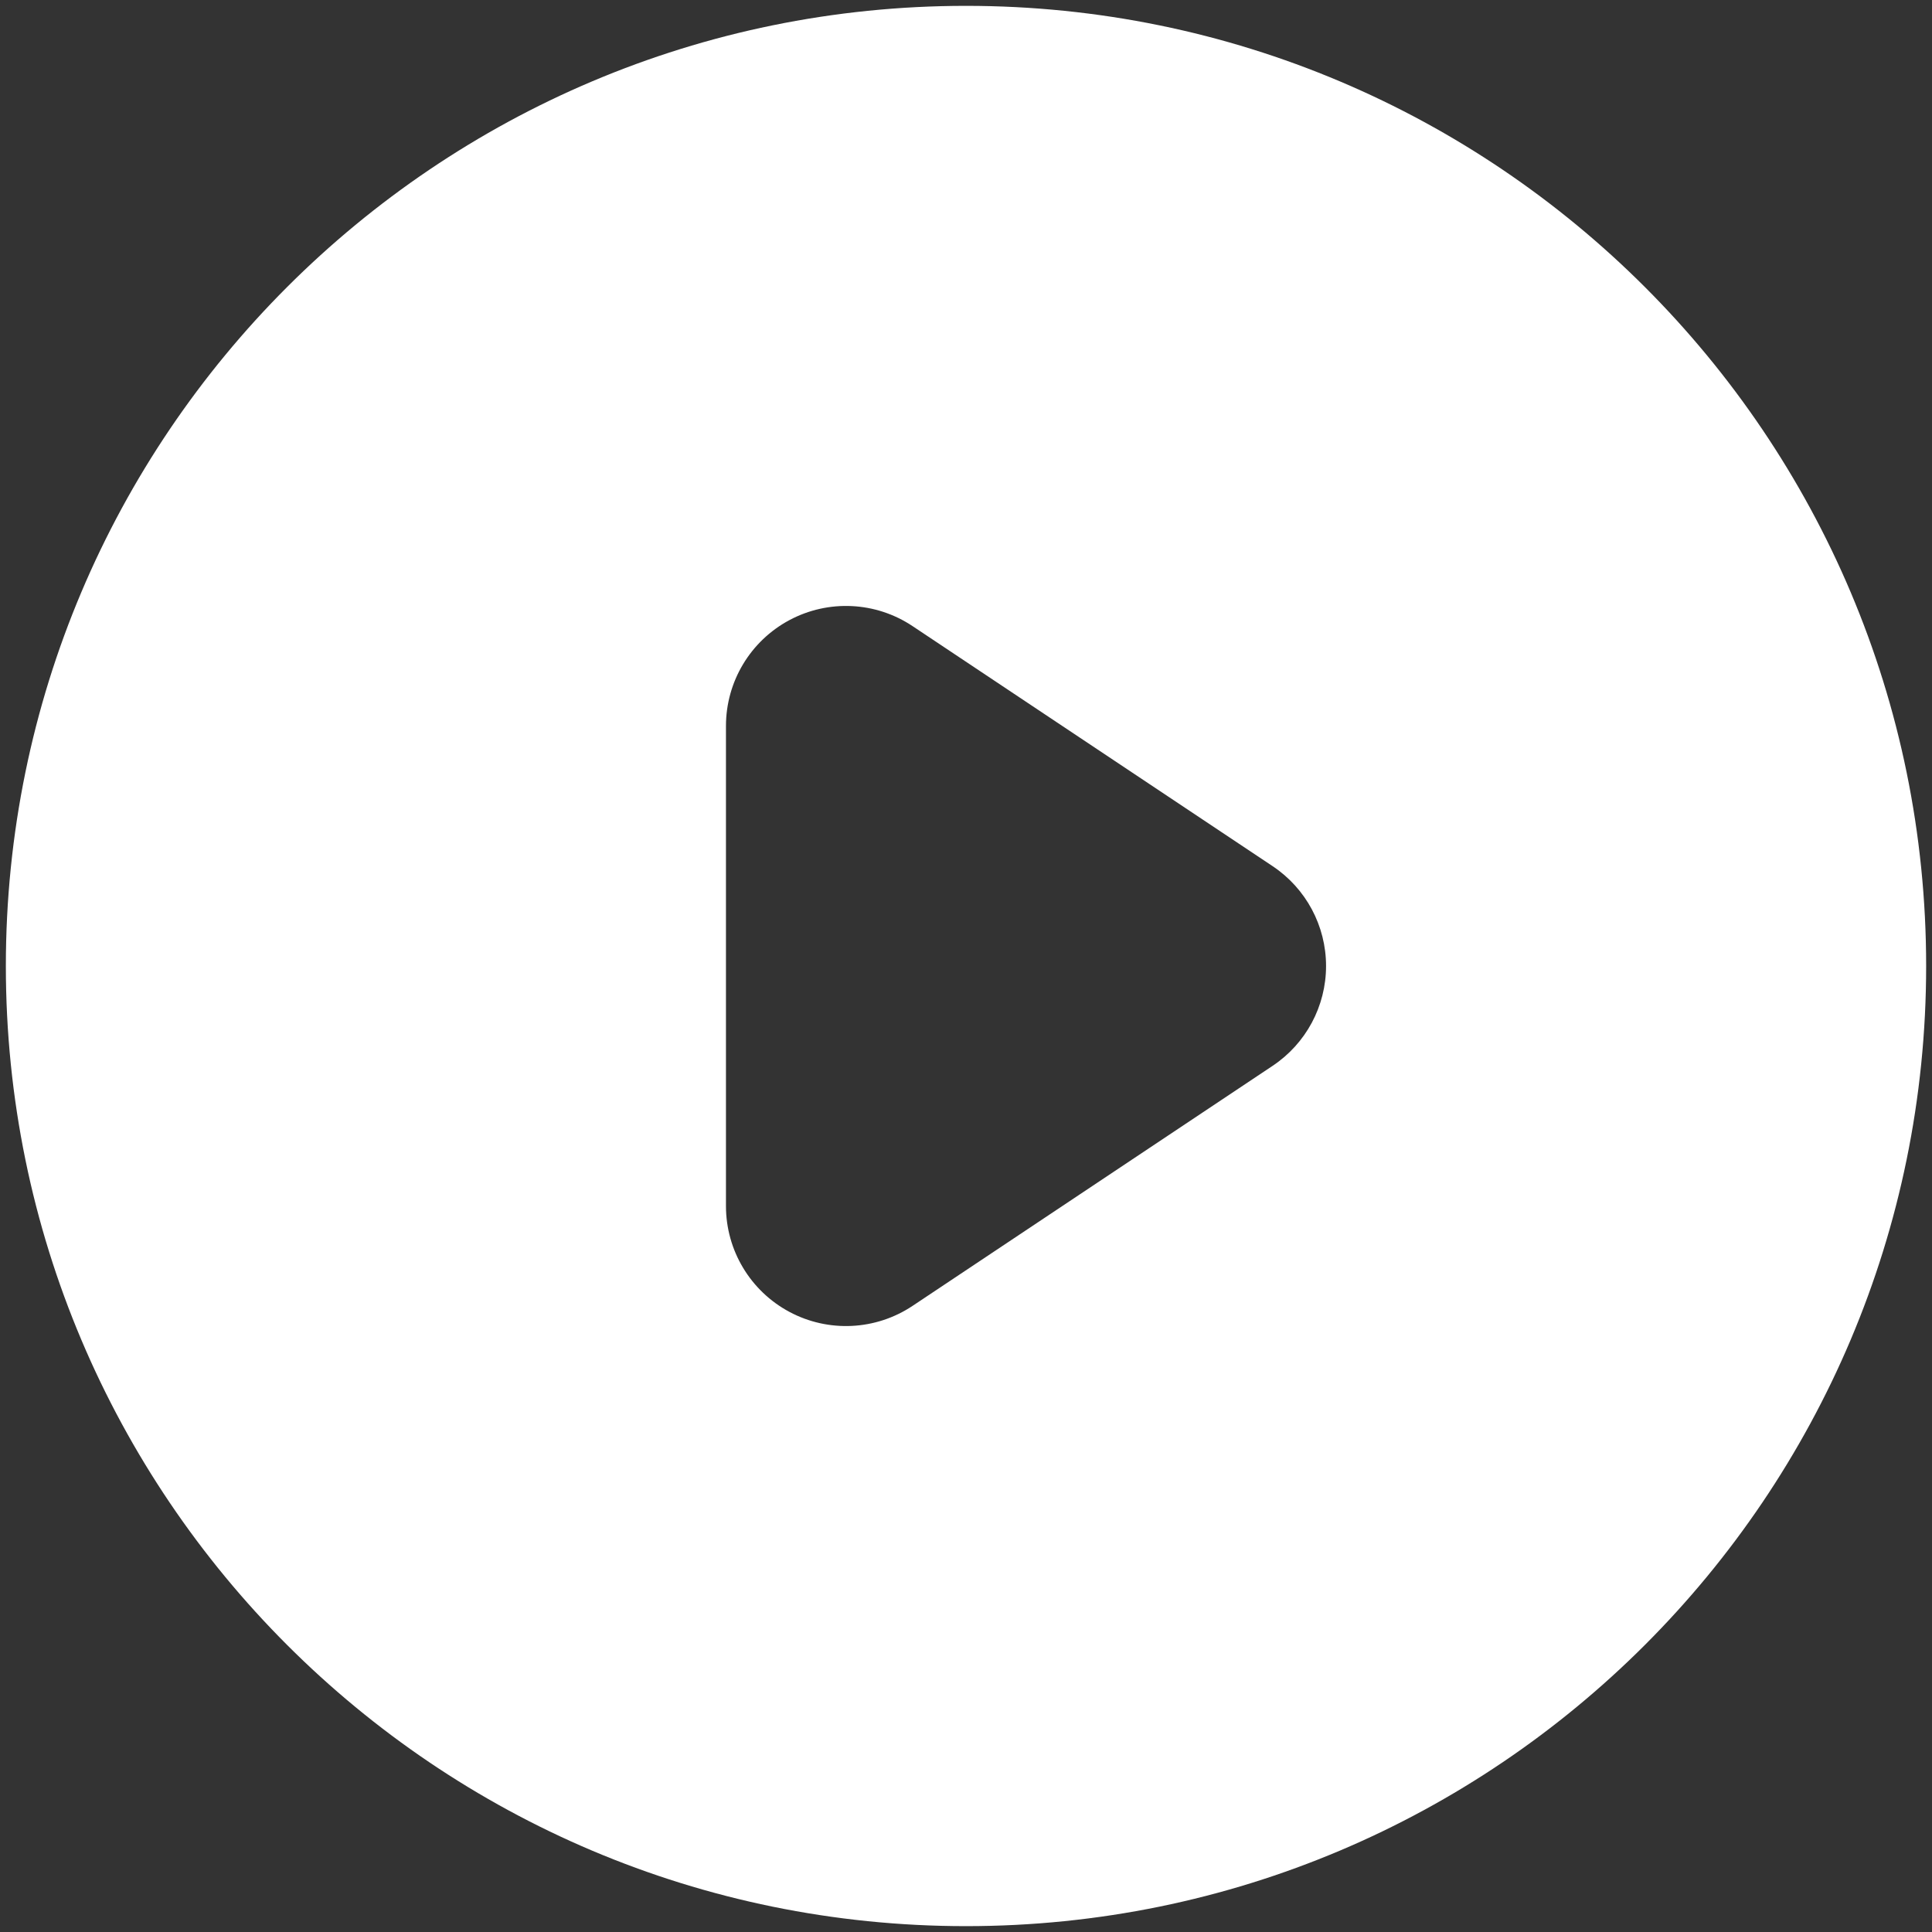 <svg width="66" height="66" viewBox="0 0 66 66" fill="none" xmlns="http://www.w3.org/2000/svg">
<rect x="0" y="0" width="66" height="66" fill="#333333" stroke="none"/>
<path fill-rule="evenodd" clip-rule="evenodd" d="M33 65.8C51.115 65.8 65.8 51.115 65.8 33C65.8 14.885 51.115 0.2 33 0.2C14.885 0.2 0.2 14.885 0.2 33C0.2 51.115 14.885 65.8 33 65.8ZM31.174 21.389C29.916 20.55 28.299 20.472 26.966 21.185C25.632 21.899 24.8 23.288 24.8 24.8V41.2C24.8 42.712 25.632 44.101 26.966 44.815C28.299 45.528 29.916 45.45 31.174 44.611L43.474 36.411C44.615 35.651 45.3 34.371 45.3 33C45.3 31.629 44.615 30.349 43.474 29.589L31.174 21.389Z" fill="white"/>
</svg>
